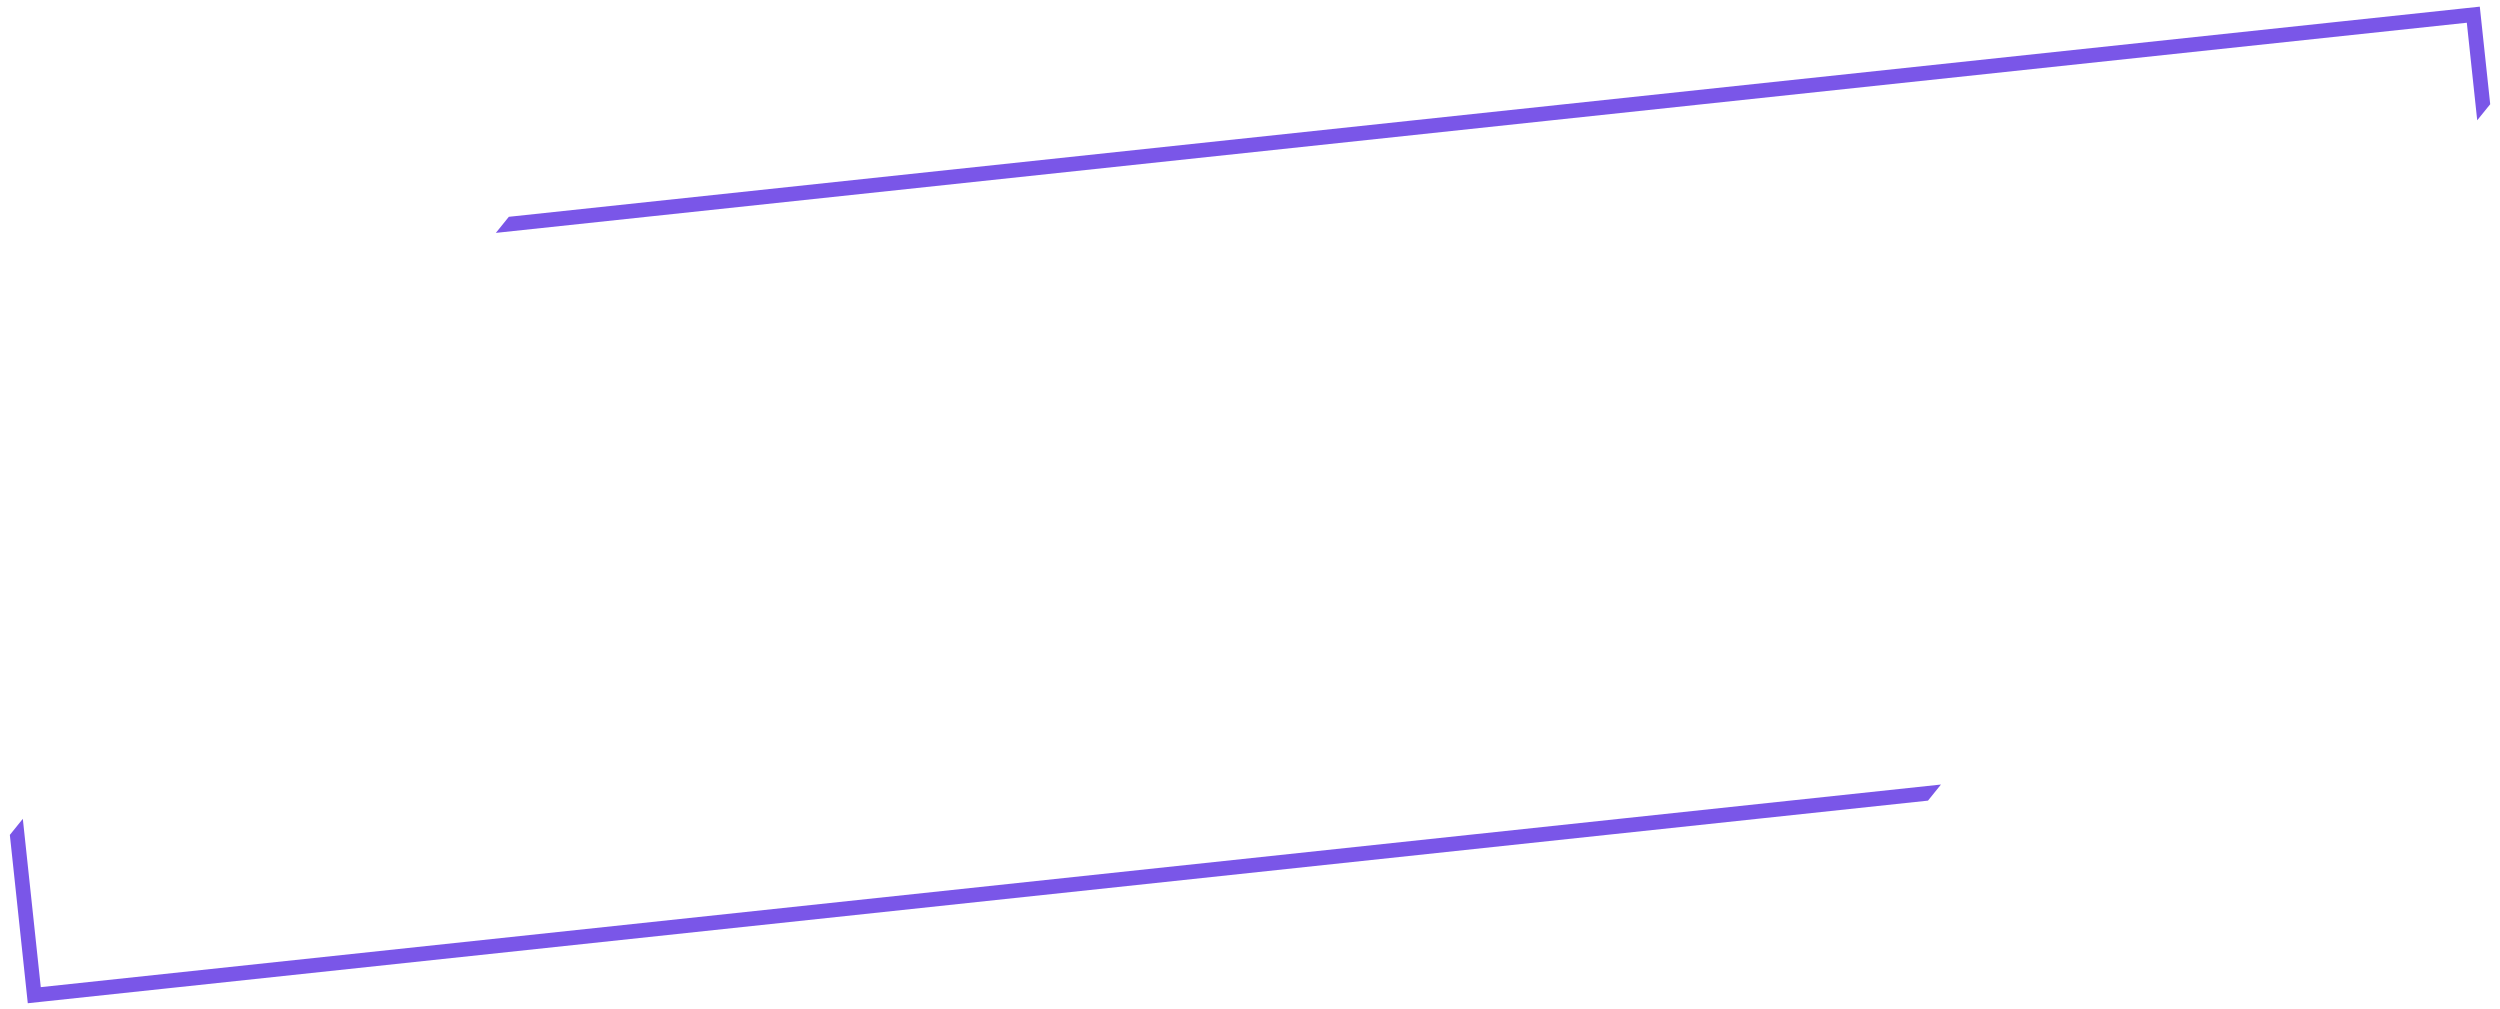 <svg width="171" height="69" viewBox="0 0 171 69" fill="none" xmlns="http://www.w3.org/2000/svg">
<path fill-rule="evenodd" clip-rule="evenodd" d="M0.673 57.108L1.794 67.626L1.9 68.621L2.895 68.515L131.874 54.763L132.762 53.662L2.789 67.52L1.561 56.007L0.673 57.108ZM33.916 15.93L168.73 1.555L169.441 8.228L170.33 7.128L169.724 1.449L169.618 0.455L168.624 0.561L34.804 14.829L33.916 15.93Z" fill="#7A56E8"/>
</svg>
